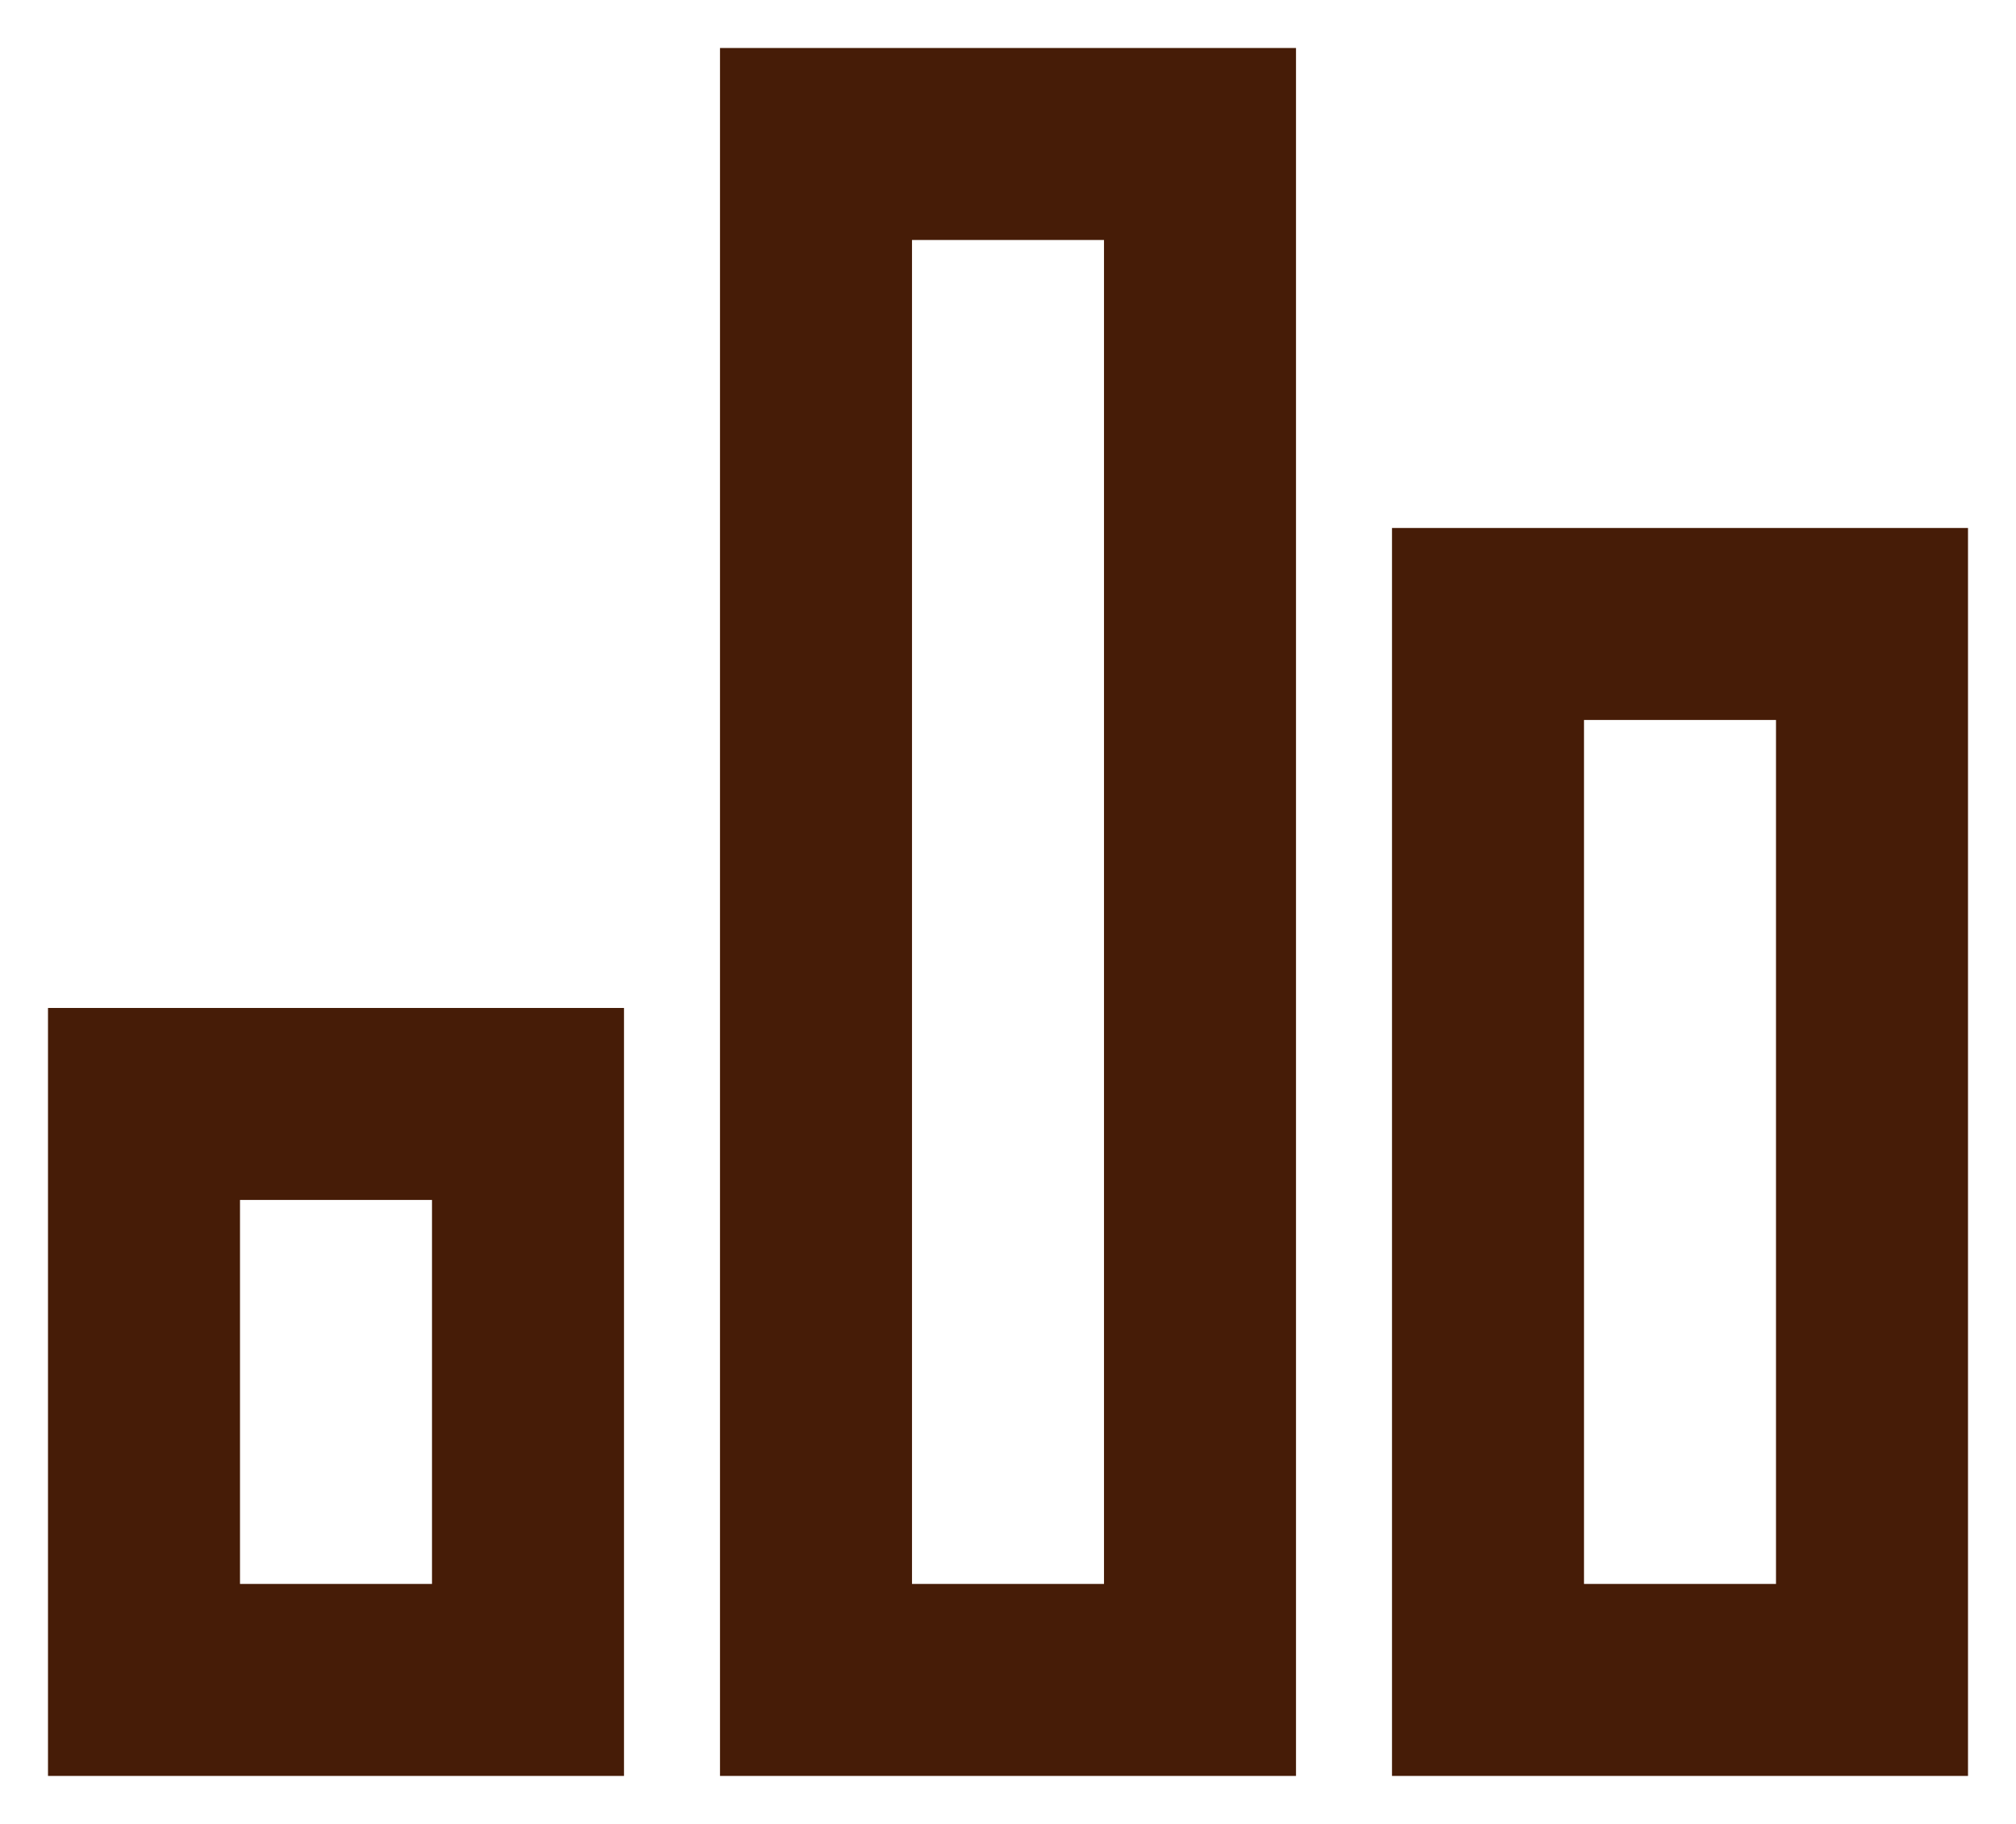 <svg width="21" height="19" viewBox="0 0 21 19" fill="none" xmlns="http://www.w3.org/2000/svg">
<path d="M0.5 10.5H6.5V18.5H0.5V10.5ZM14.5 5.5H20.5V18.5H14.5V5.5ZM7.5 0.5H13.5V18.5H7.5V0.5ZM2.5 12.5V16.5H4.5V12.5H2.5ZM9.5 2.5V16.5H11.5V2.5H9.5ZM16.5 7.5V16.5H18.5V7.5H16.5Z" fill="#461C07"/>
</svg>
